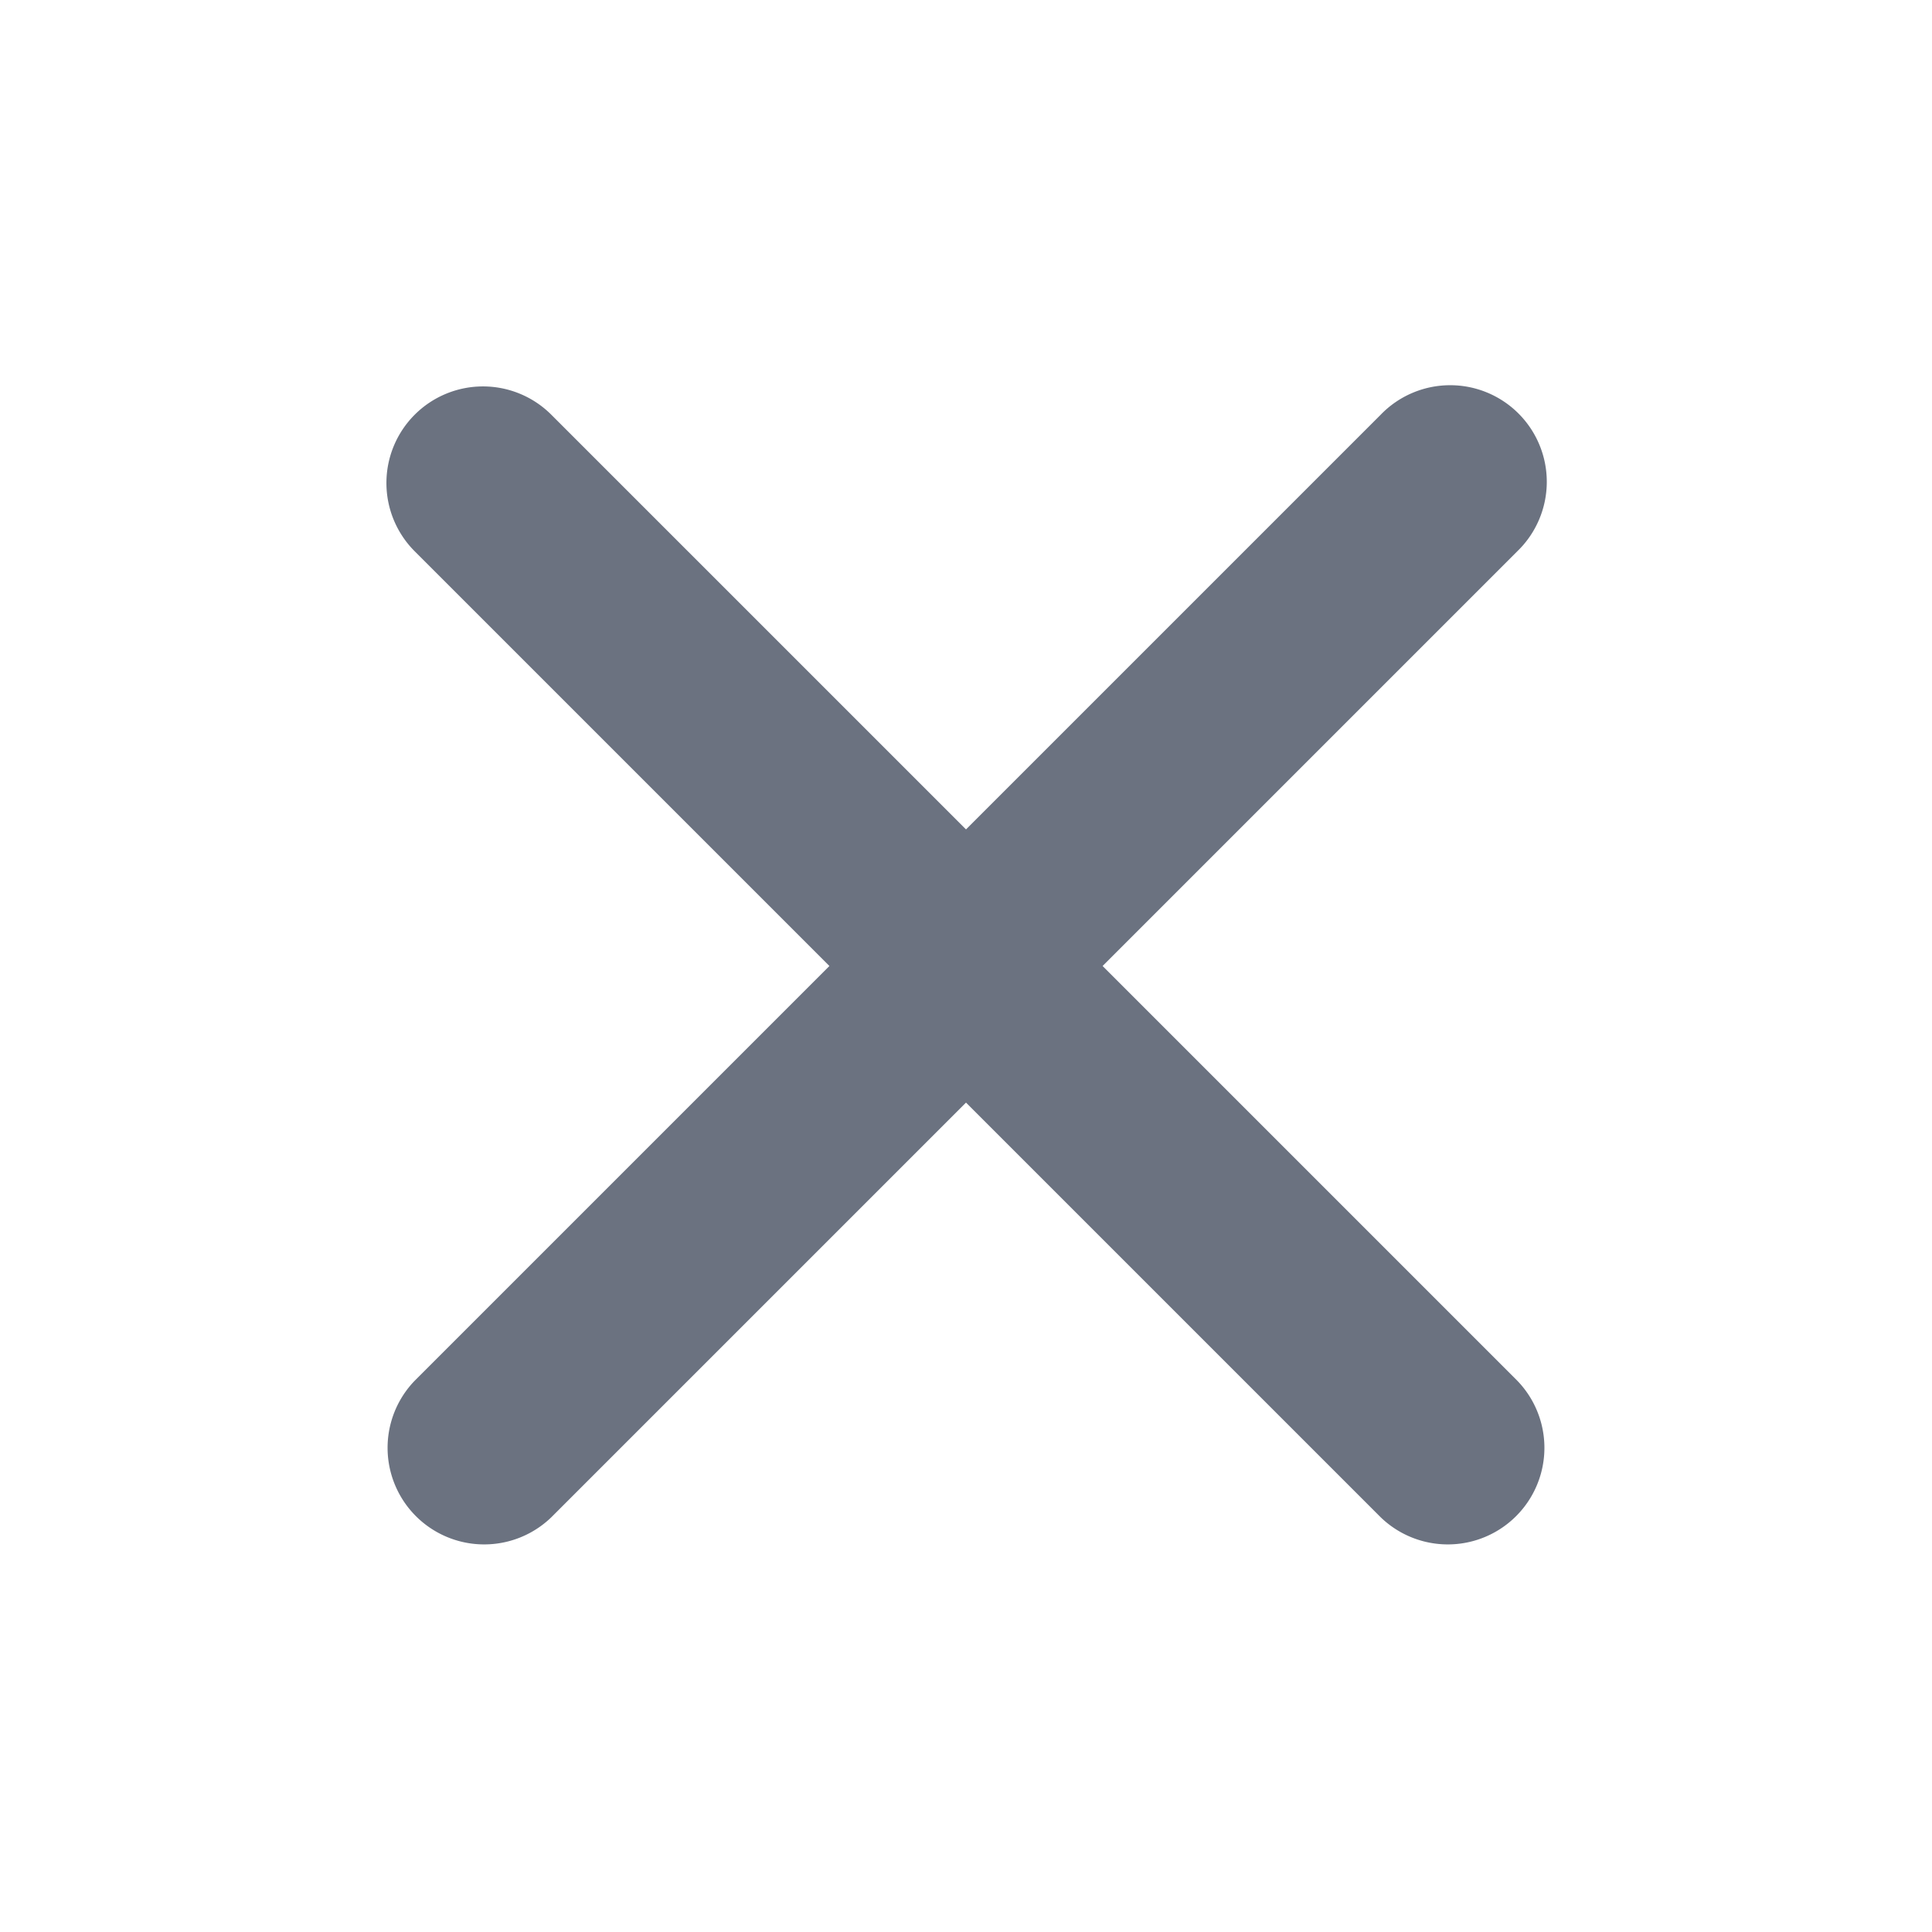  <svg
                  className="w-6 h-6"
                  fill="#6b7280"
                  viewBox="0 0 20 20"
                  xmlns="http://www.w3.org/2000/svg"
                >
                  <path
                    fillRule="evenodd"
                    d="M4.293 4.293a1 1 0 011.414 0L10 8.586l4.293-4.293a1 1 0 111.414 1.414L11.414 10l4.293 4.293a1 1 0 01-1.414 1.414L10 11.414l-4.293 4.293a1 1 0 01-1.414-1.414L8.586 10 4.293 5.707a1 1 0 010-1.414z"
                    clipRule="evenodd"
                  ></path>
                </svg>
